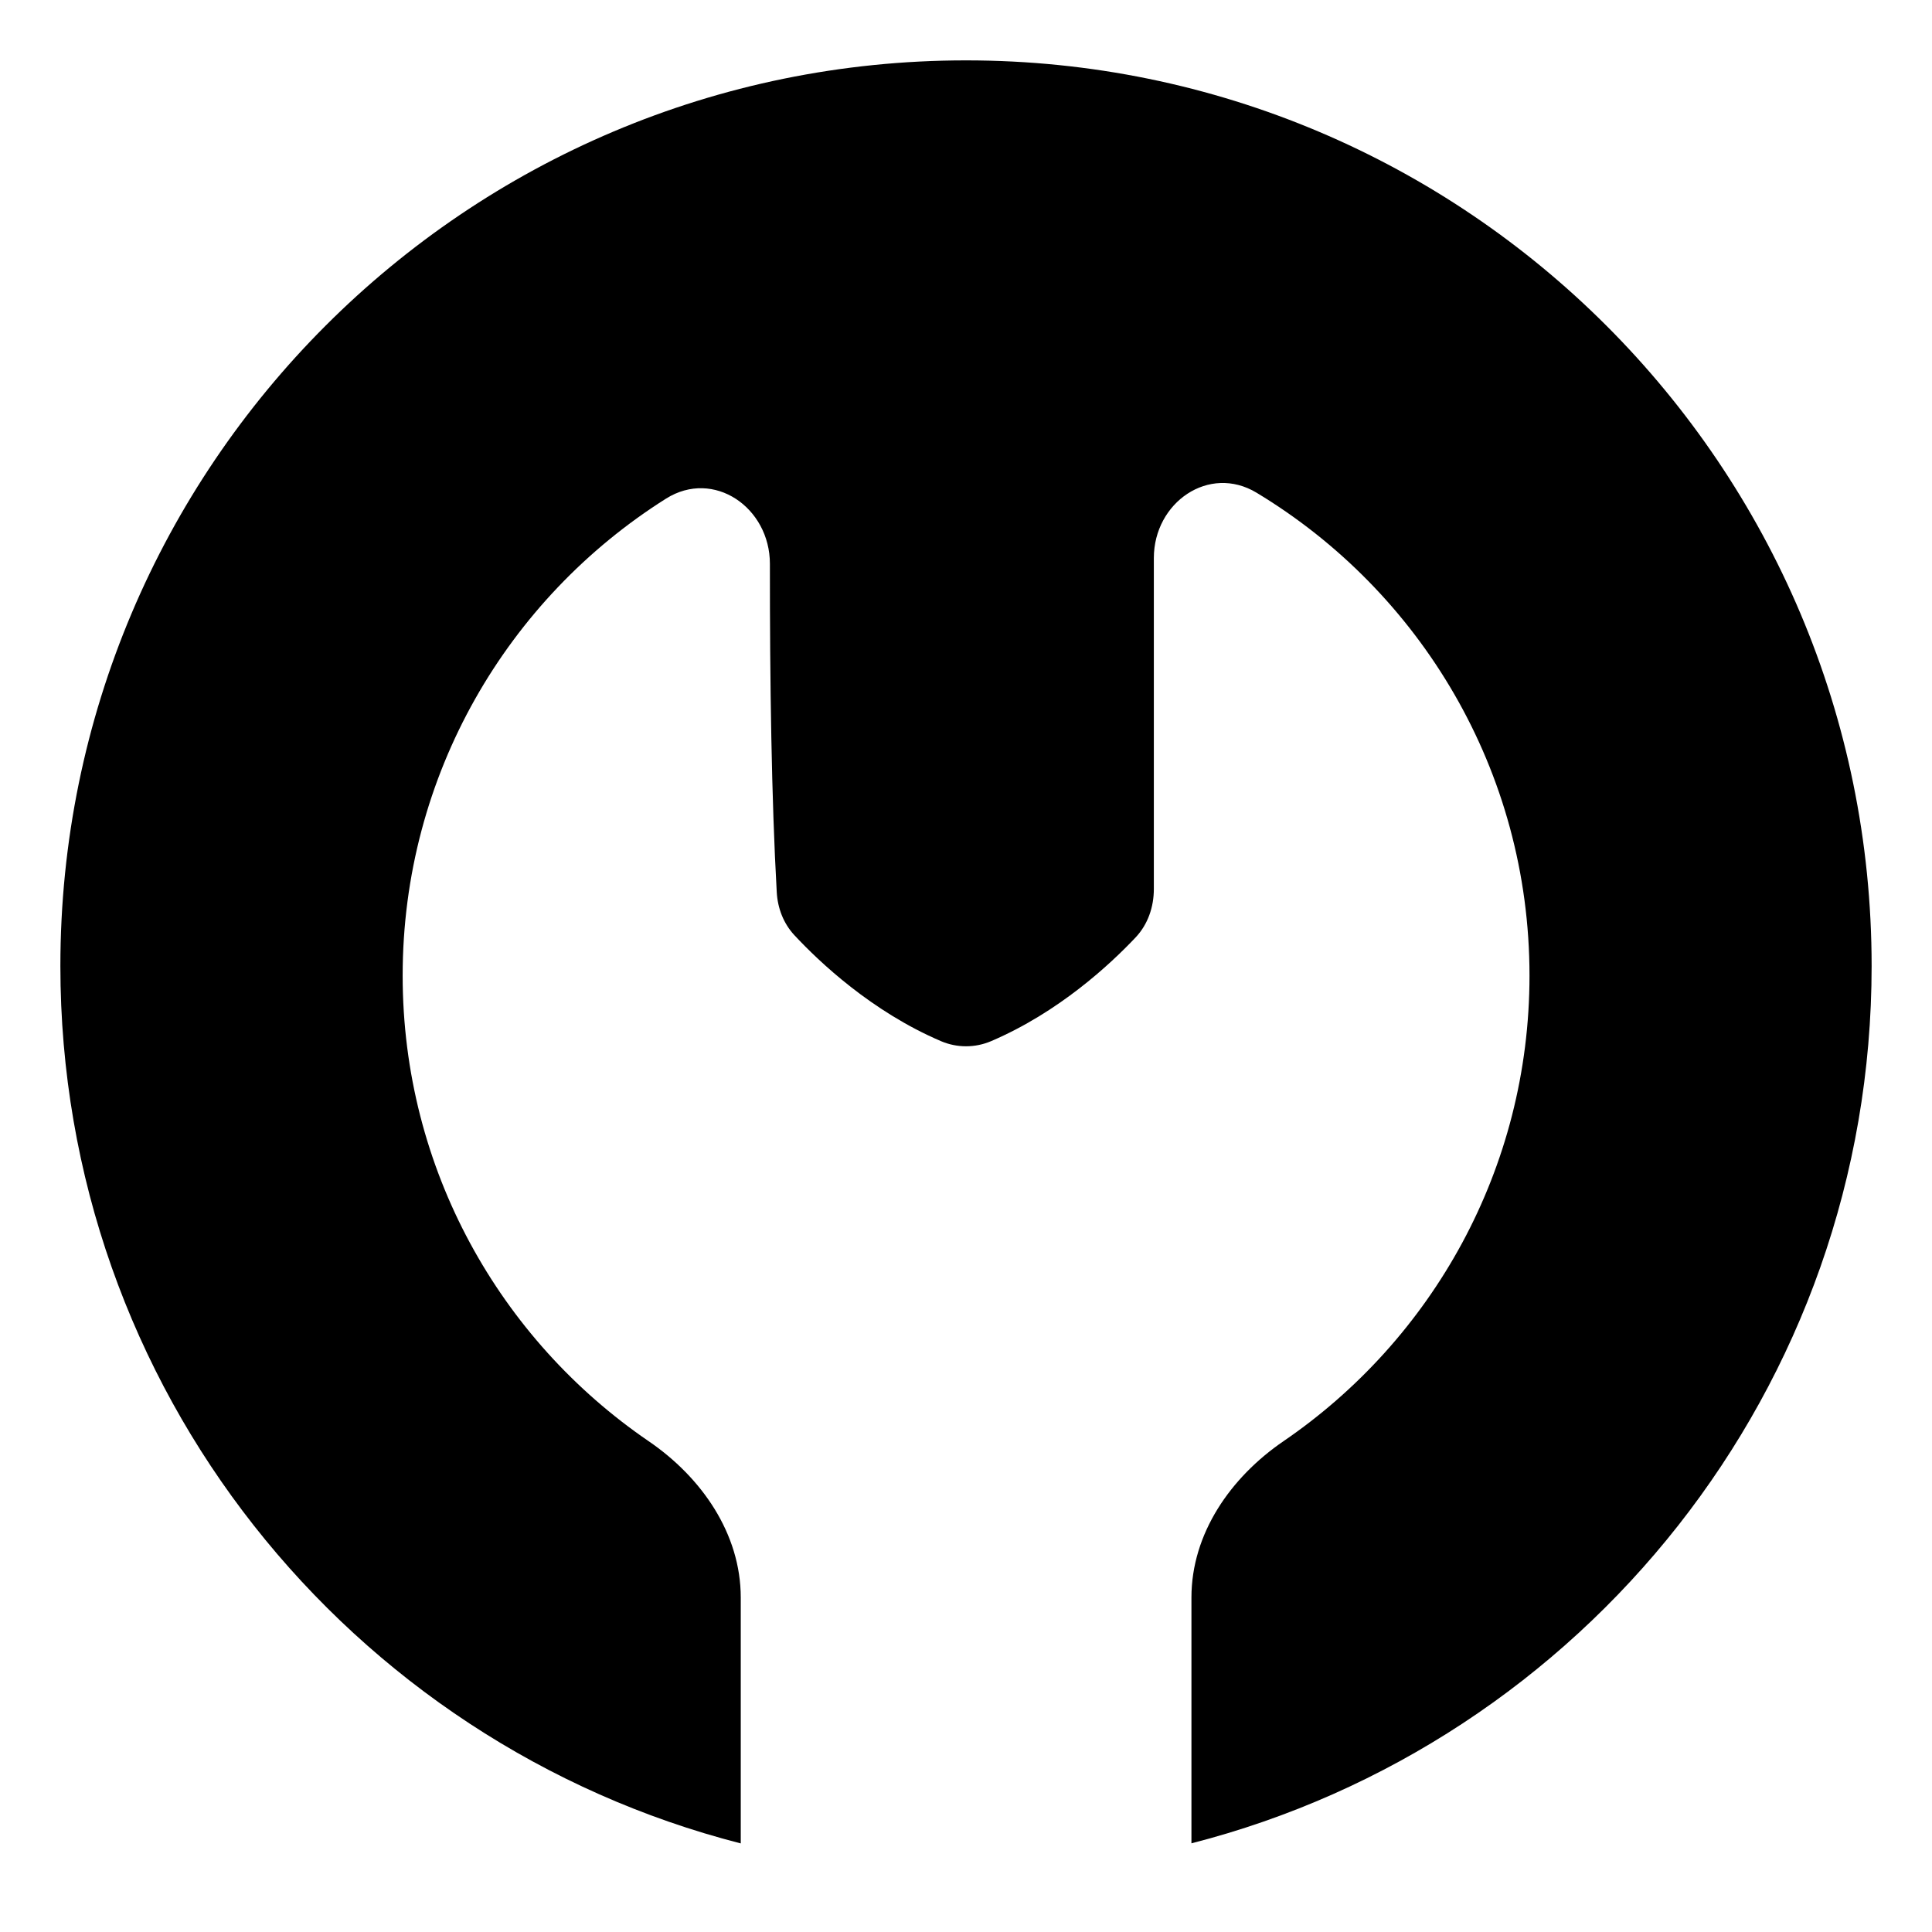 <svg xmlns="http://www.w3.org/2000/svg" fill="none" viewBox="0 0 48 48" id="Wrench-Circle--Streamline-Plump">
  <desc>
    Wrench Circle Streamline Icon: https://streamlinehq.com
  </desc>
  <g id="wrench-circle--crescent-tool-construction-tools-wrench-setting-edit-adjust">
    <path id="Subtract" fill="#000000" d="M1.5 24C1.5 11.574 11.574 1.5 24 1.5S46.5 11.574 46.5 24c0 10.493 -7.182 19.308 -16.899 21.797v-6.107c0 -1.59 0.974 -2.987 2.287 -3.884 3.69 -2.521 6.112 -6.761 6.112 -11.568 0 -5.09 -2.717 -9.546 -6.78 -11.996 -1.182 -0.713 -2.553 0.242 -2.553 1.622v8.223c0 0.445 -0.147 0.878 -0.452 1.202 -0.638 0.676 -1.913 1.861 -3.591 2.578 -0.398 0.17 -0.849 0.17 -1.246 0 -1.723 -0.737 -3.022 -1.967 -3.641 -2.632 -0.272 -0.292 -0.417 -0.673 -0.439 -1.072 -0.13 -2.298 -0.172 -5.234 -0.17 -8.154 0.001 -1.401 -1.397 -2.367 -2.582 -1.62 -3.931 2.479 -6.542 6.859 -6.542 11.85 0 4.806 2.422 9.047 6.113 11.568 1.313 0.897 2.287 2.294 2.287 3.884v6.108C8.684 43.31 1.5 34.494 1.5 24Z" stroke-width="1"></path>
  </g>
</svg>